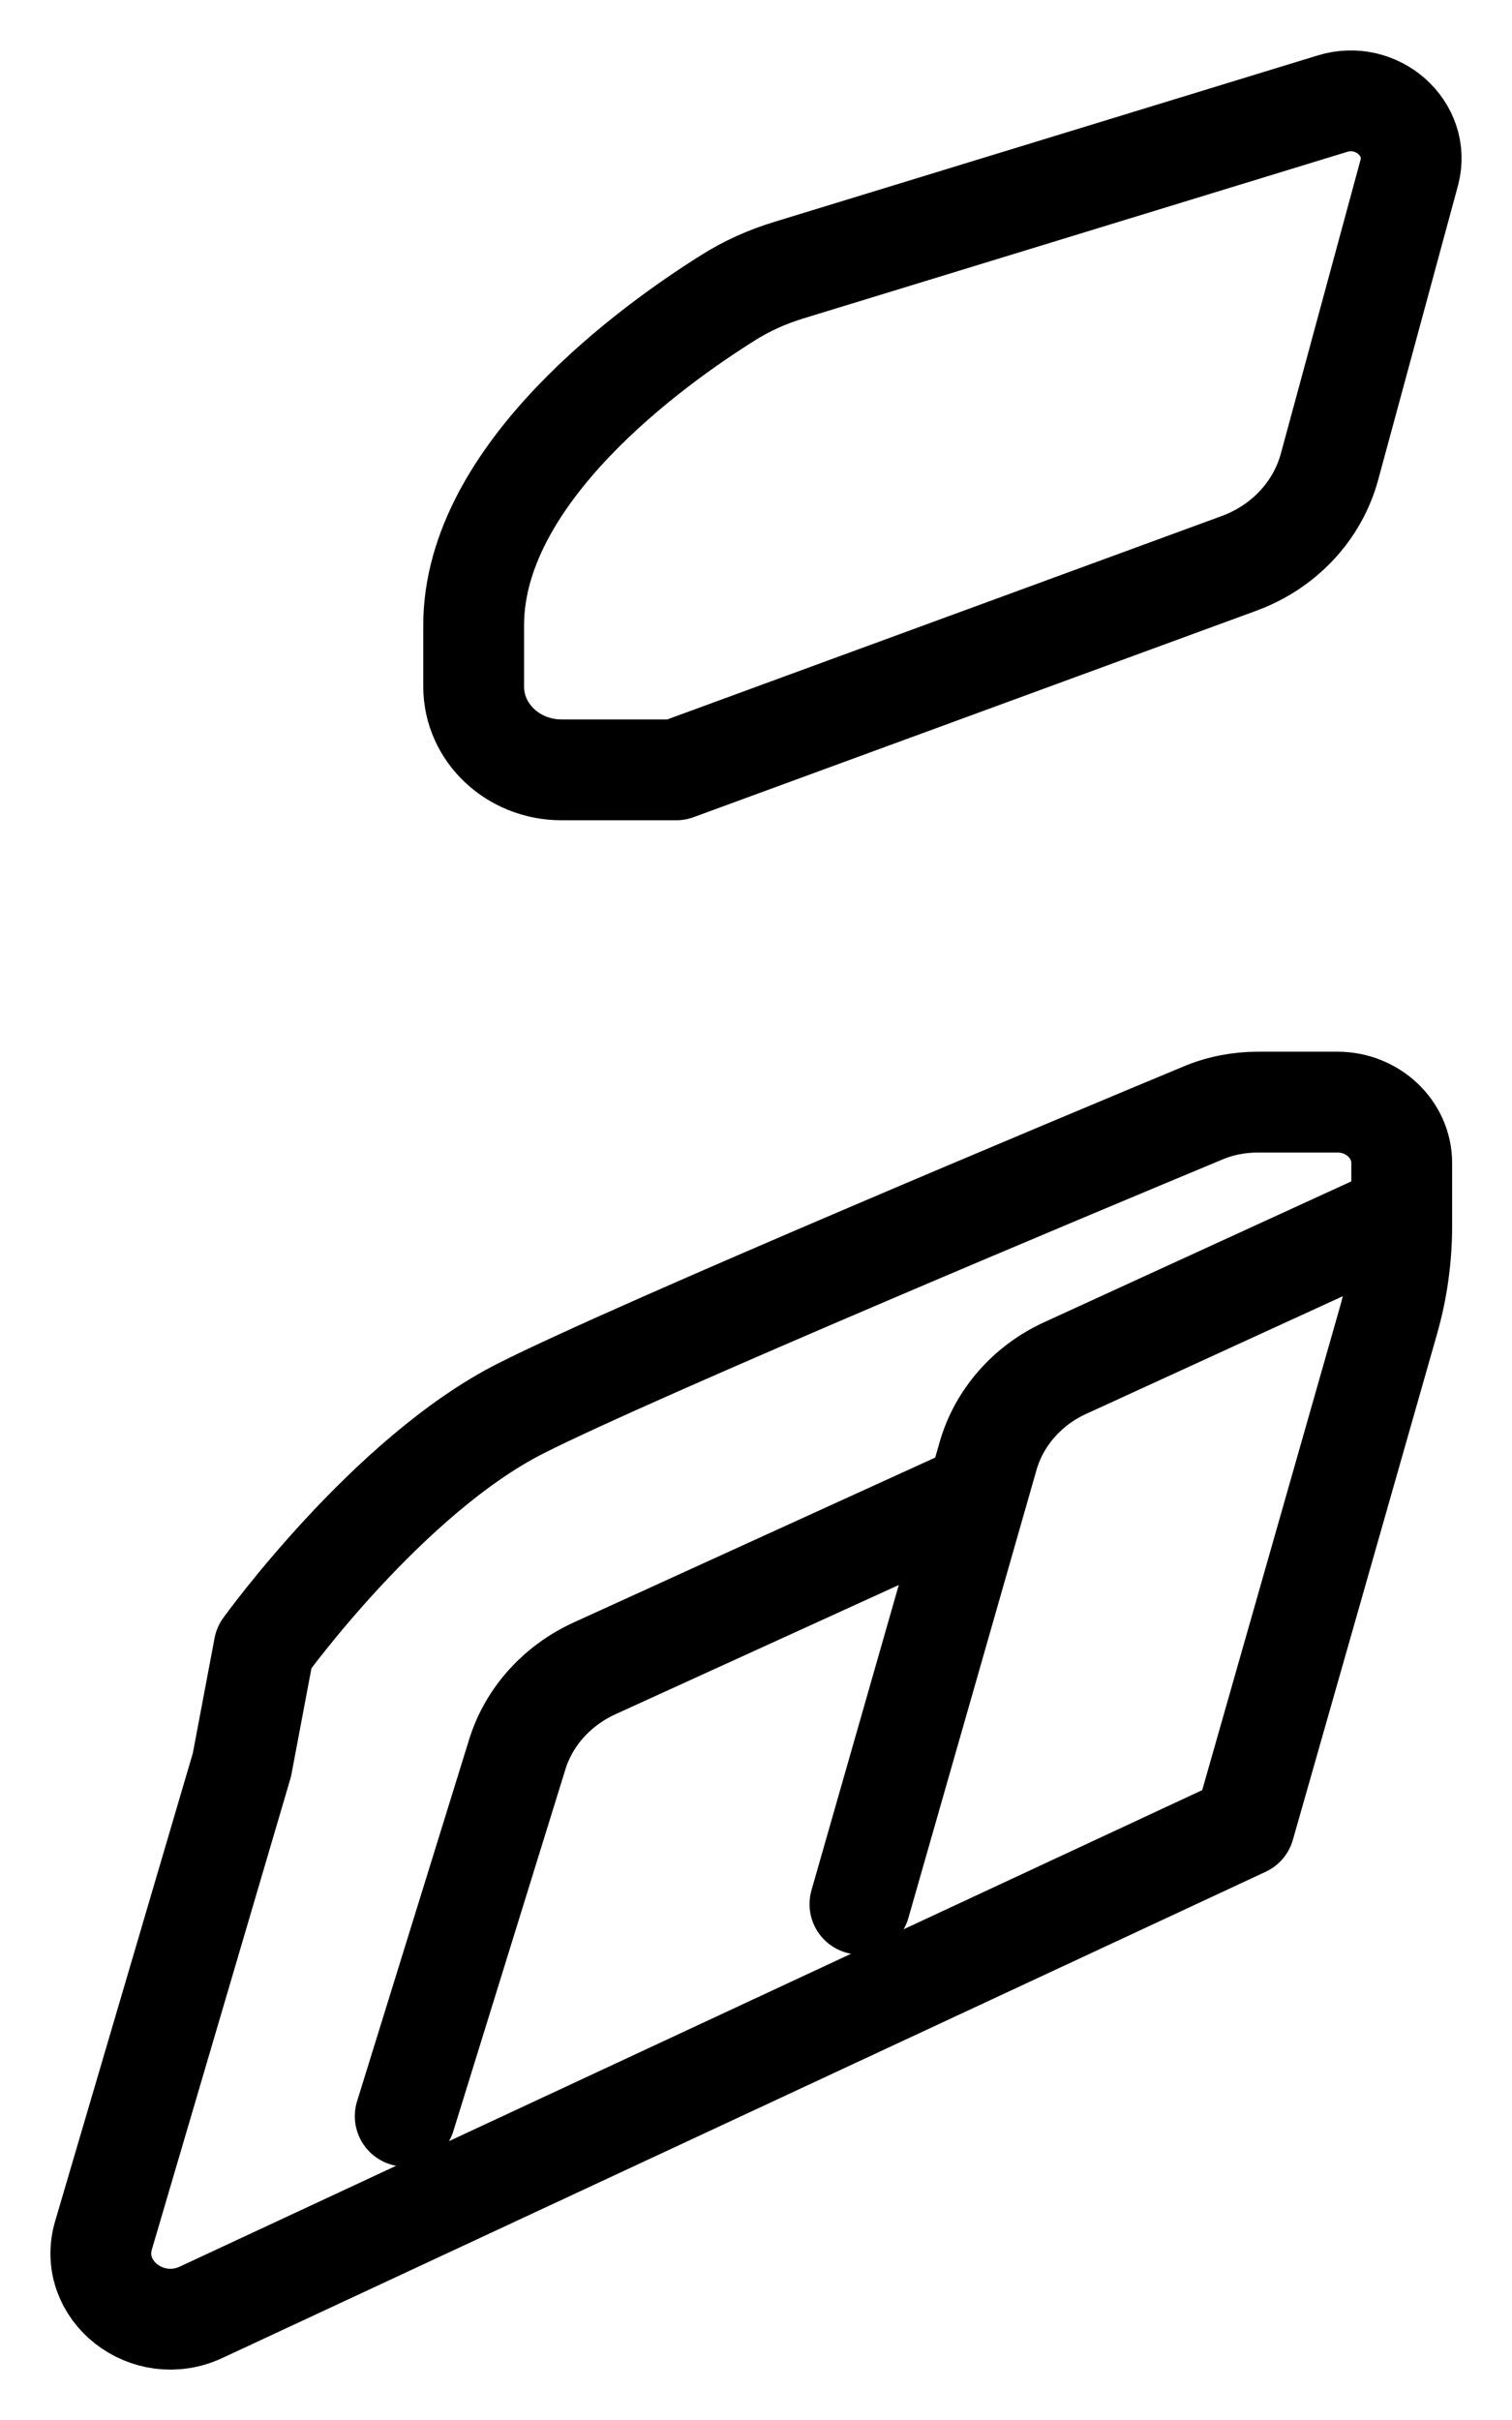 <svg
	width="15"
	height="24"
	viewBox="0 0 15 24"
	fill="none"
	xmlns="http://www.w3.org/2000/svg"
>
	<path
		d="M13.268 10.93H12.483C12.29 10.93 12.102 10.966 11.927 11.041C10.787 11.515 6.313 13.387 5.168 13.967C3.85 14.632 2.62 16.338 2.62 16.338L2.4 17.503L1.027 22.168C0.866 22.714 1.463 23.183 1.999 22.93L12.345 18.11L13.774 13.098C13.862 12.791 13.906 12.475 13.906 12.158V11.534C13.906 11.201 13.619 10.93 13.268 10.93Z"
		stroke="currentColor"
		stroke-miterlimit="10"
		stroke-linecap="round"
		stroke-linejoin="round"
	/>
	<path
		d="M13.215 1.029L7.827 2.679C7.61 2.745 7.405 2.837 7.218 2.956C6.48 3.419 4.699 4.692 4.699 6.201V6.809C4.699 7.266 5.089 7.635 5.572 7.635H6.708L12.29 5.588C12.735 5.425 13.069 5.07 13.189 4.631L13.982 1.708C14.094 1.276 13.66 0.89 13.215 1.029Z"
		stroke="currentColor"
		stroke-miterlimit="10"
		stroke-linecap="round"
		stroke-linejoin="round"
	/>
	<path
		d="M8.531 18.884L9.802 14.441C9.911 14.059 10.192 13.739 10.566 13.568L13.773 12.098"
		stroke="currentColor"
		stroke-miterlimit="10"
		stroke-linecap="round"
		stroke-linejoin="round"
	/>
	<path
		d="M4.02 20.987L5.132 17.398C5.247 17.026 5.525 16.719 5.891 16.549L9.692 14.816"
		stroke="currentColor"
		stroke-miterlimit="10"
		stroke-linecap="round"
		stroke-linejoin="round"
	/>
</svg>